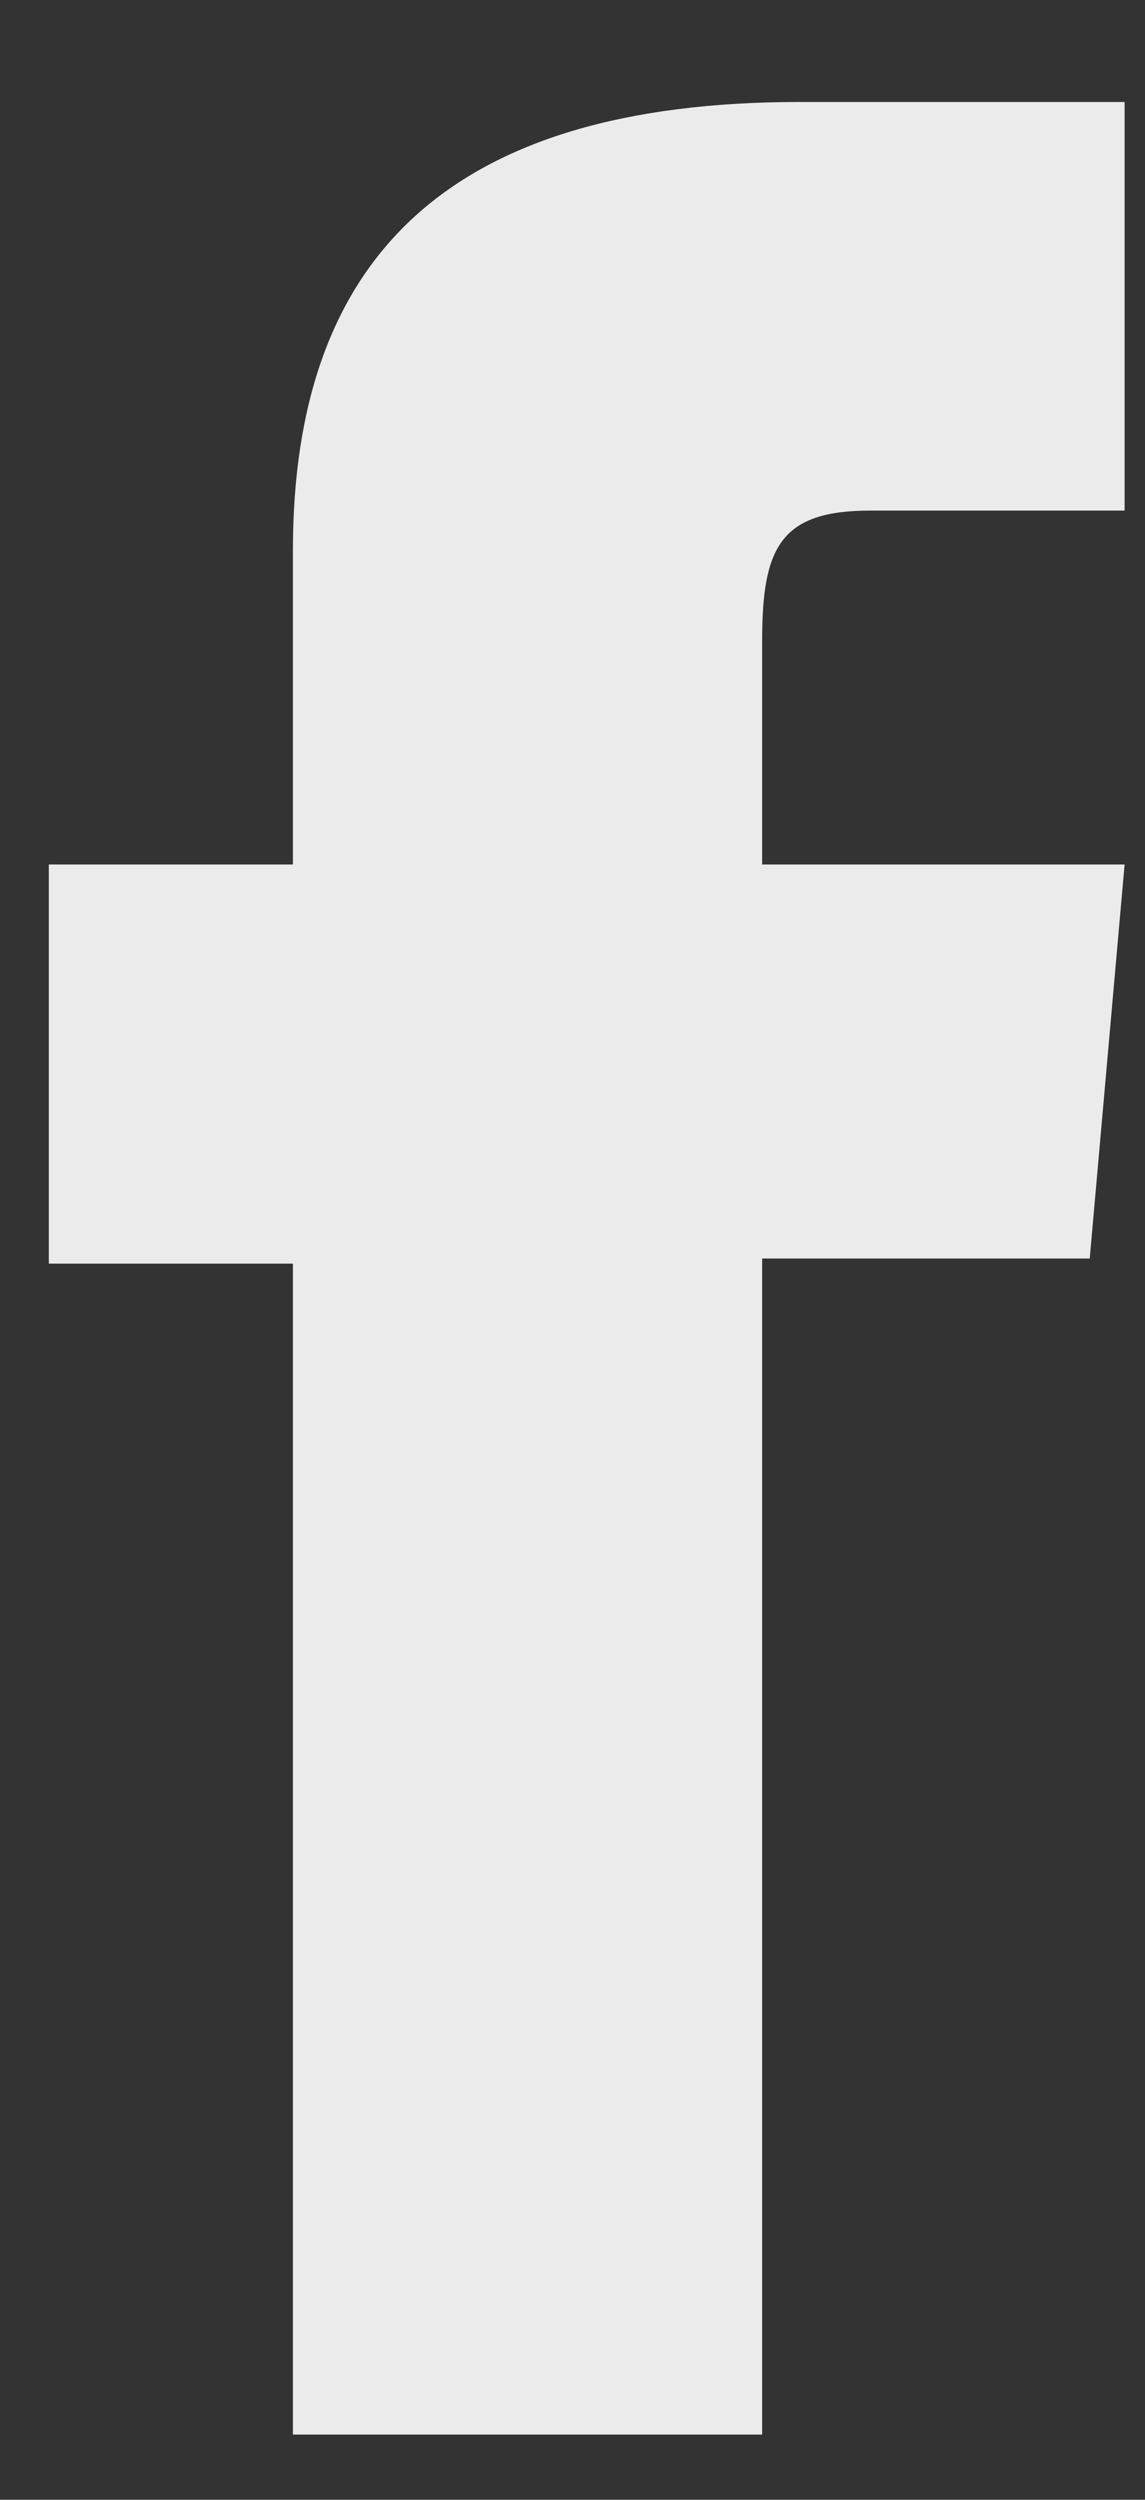 <svg width="11" height="24" viewBox="0 0 11 24" fill="none" xmlns="http://www.w3.org/2000/svg">
<rect x="0" y="0" width="11" height="24" fill="#333333" stroke="none"/>
<path d="M2.814 23.374H7.322L7.322 12.083H10.469L10.804 8.3L7.322 8.3C7.322 8.3 7.322 6.89 7.322 6.144C7.322 5.25 7.503 4.902 8.362 4.902C9.053 4.902 10.804 4.902 10.804 4.902V0.979C10.804 0.979 8.229 0.979 7.685 0.979C4.328 0.979 2.814 2.459 2.814 5.285C2.814 7.749 2.814 8.3 2.814 8.3H0.469L0.469 12.132H2.814L2.814 23.374Z" fill="#EBEBEB"/>
</svg>
